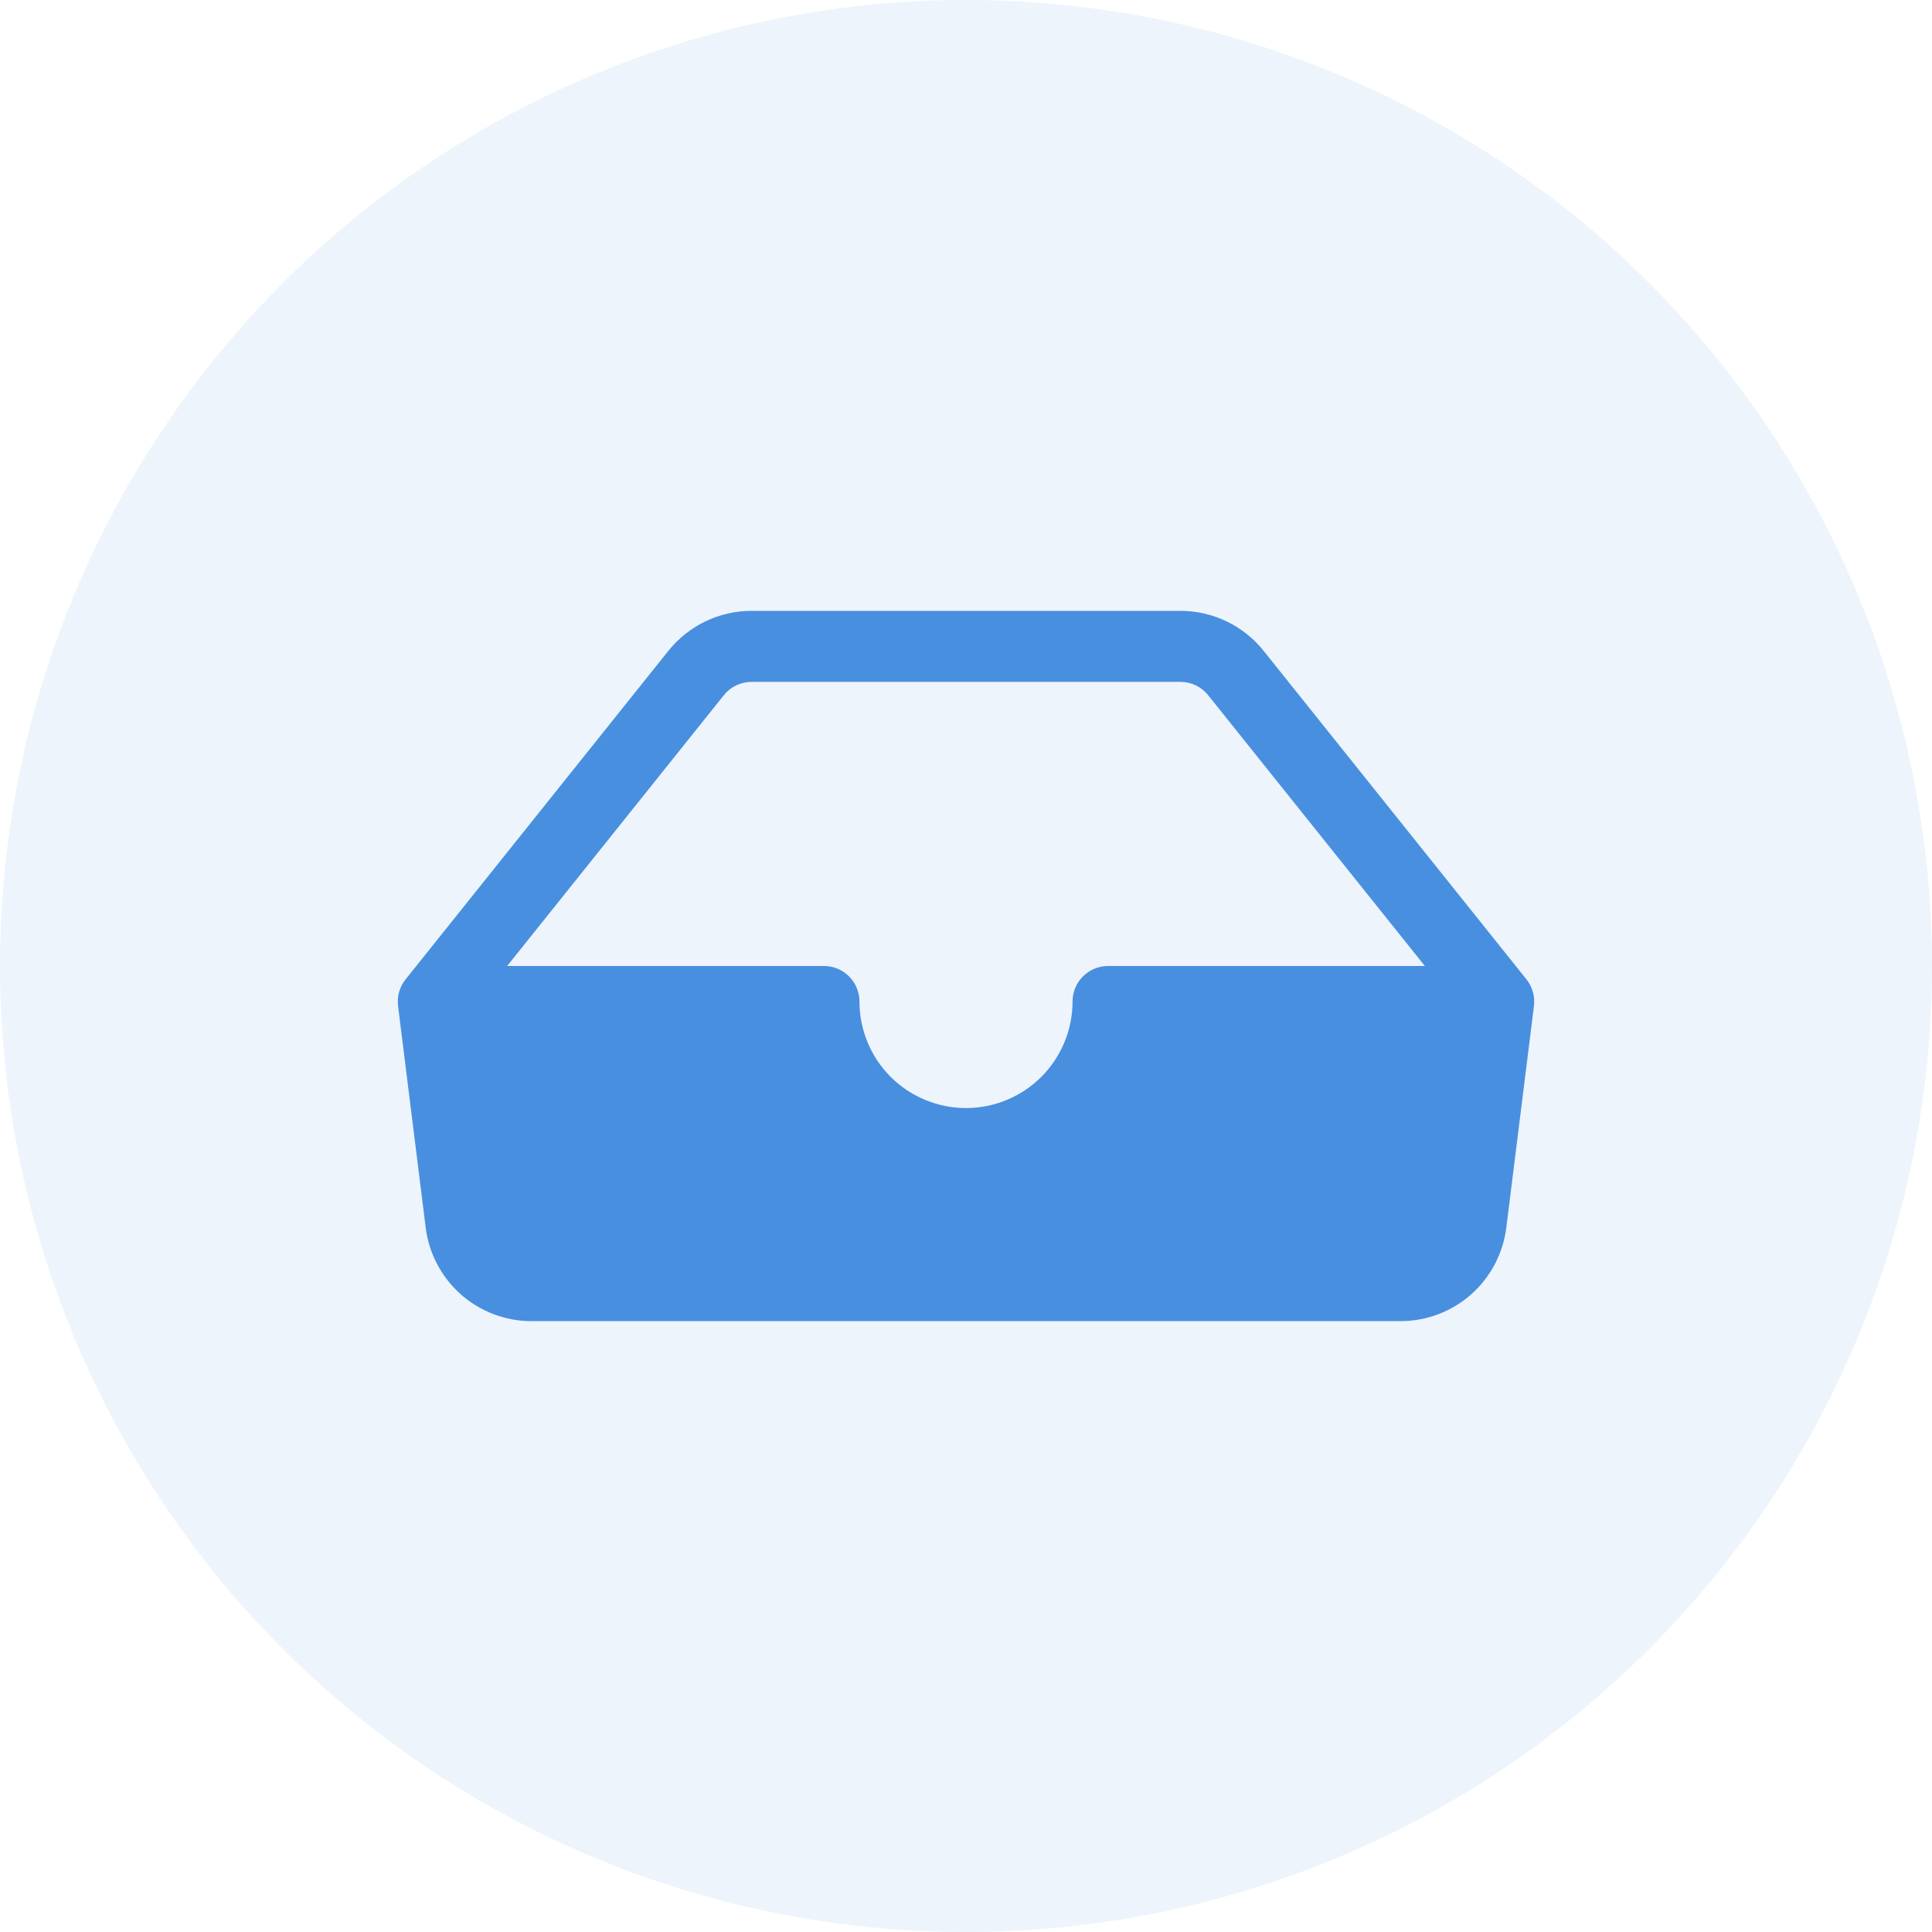 <svg width="34" height="34" viewBox="0 0 34 34" fill="none" xmlns="http://www.w3.org/2000/svg">
<circle opacity="0.1" cx="17" cy="17" r="17" fill="#488FE0"/>
<path d="M13.225 12C13.131 12 13.039 12.021 12.954 12.062C12.87 12.103 12.796 12.162 12.738 12.235L8.925 17H14.5C14.666 17 14.825 17.066 14.942 17.183C15.059 17.3 15.125 17.459 15.125 17.625C15.125 18.122 15.322 18.599 15.674 18.951C16.026 19.302 16.503 19.5 17 19.5C17.497 19.5 17.974 19.302 18.326 18.951C18.677 18.599 18.875 18.122 18.875 17.625C18.875 17.459 18.941 17.3 19.058 17.183C19.175 17.066 19.334 17 19.5 17H25.075L21.262 12.235C21.204 12.162 21.13 12.103 21.046 12.062C20.961 12.021 20.869 12 20.775 12H13.225ZM11.762 11.454C11.938 11.234 12.161 11.057 12.414 10.935C12.667 10.814 12.944 10.75 13.225 10.75H20.775C21.056 10.75 21.333 10.814 21.586 10.935C21.84 11.057 22.062 11.234 22.238 11.454L26.863 17.235C26.915 17.3 26.953 17.375 26.976 17.455C26.999 17.536 27.005 17.62 26.995 17.703L26.508 21.608C26.451 22.061 26.23 22.478 25.888 22.781C25.545 23.083 25.103 23.25 24.646 23.25H9.354C8.897 23.25 8.455 23.083 8.112 22.781C7.77 22.478 7.549 22.061 7.492 21.608L7.005 17.703C6.995 17.62 7.001 17.536 7.024 17.455C7.047 17.375 7.085 17.3 7.138 17.235L11.762 11.454Z" fill="#488FE0"/>
</svg>

